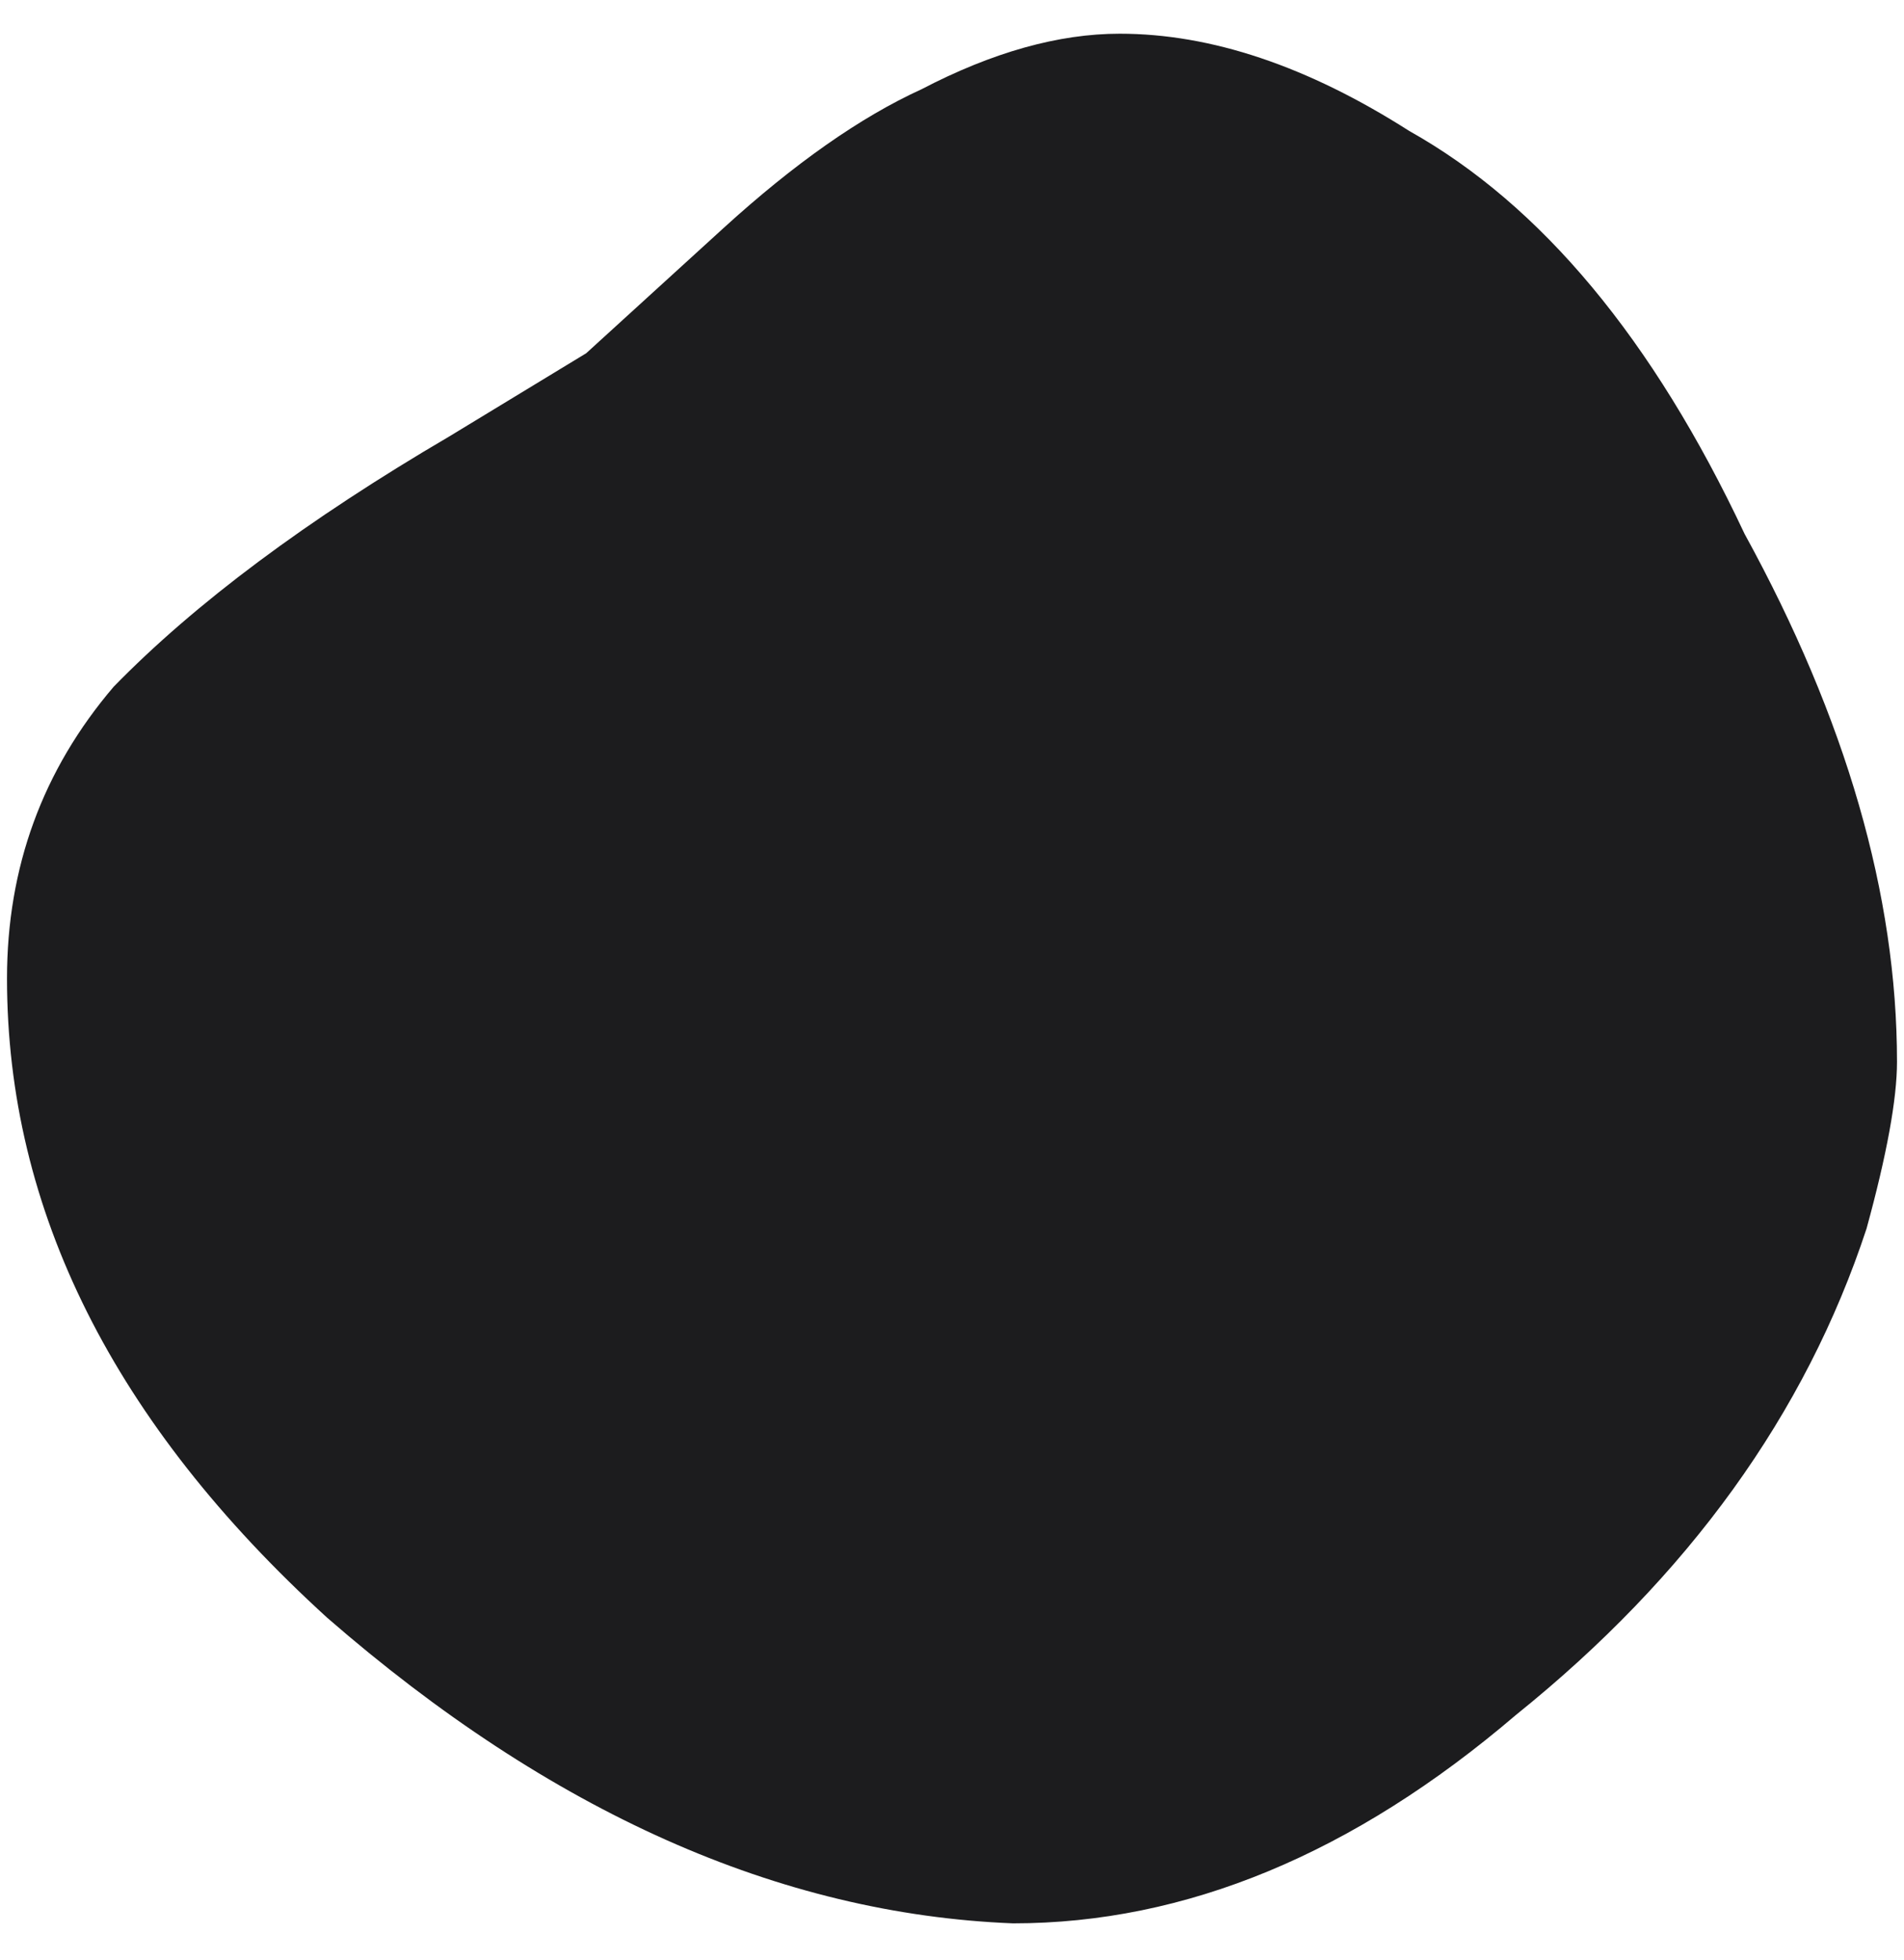 <svg width="34" height="35" viewBox="0 0 34 35" fill="none" xmlns="http://www.w3.org/2000/svg">
<path d="M33.331 21.944C32.242 25.252 30.155 28.148 27.071 30.629C24.167 33.111 21.173 34.352 18.089 34.352C13.915 34.186 9.833 32.366 5.841 28.892C2.03 25.418 0.125 21.613 0.125 17.477C0.125 15.491 0.76 13.754 2.03 12.265C3.482 10.776 5.478 9.287 8.018 7.798C9.651 6.806 10.468 6.309 10.468 6.309C10.831 5.978 11.647 5.234 12.917 4.076C14.188 2.918 15.367 2.091 16.456 1.594C17.726 0.932 18.905 0.602 19.994 0.602C21.627 0.602 23.351 1.181 25.165 2.339C27.524 3.662 29.52 6.061 31.153 9.535C32.968 12.844 33.875 15.988 33.875 18.965C33.875 19.627 33.694 20.62 33.331 21.944Z" fill="#1C1C1E"/>
</svg>
